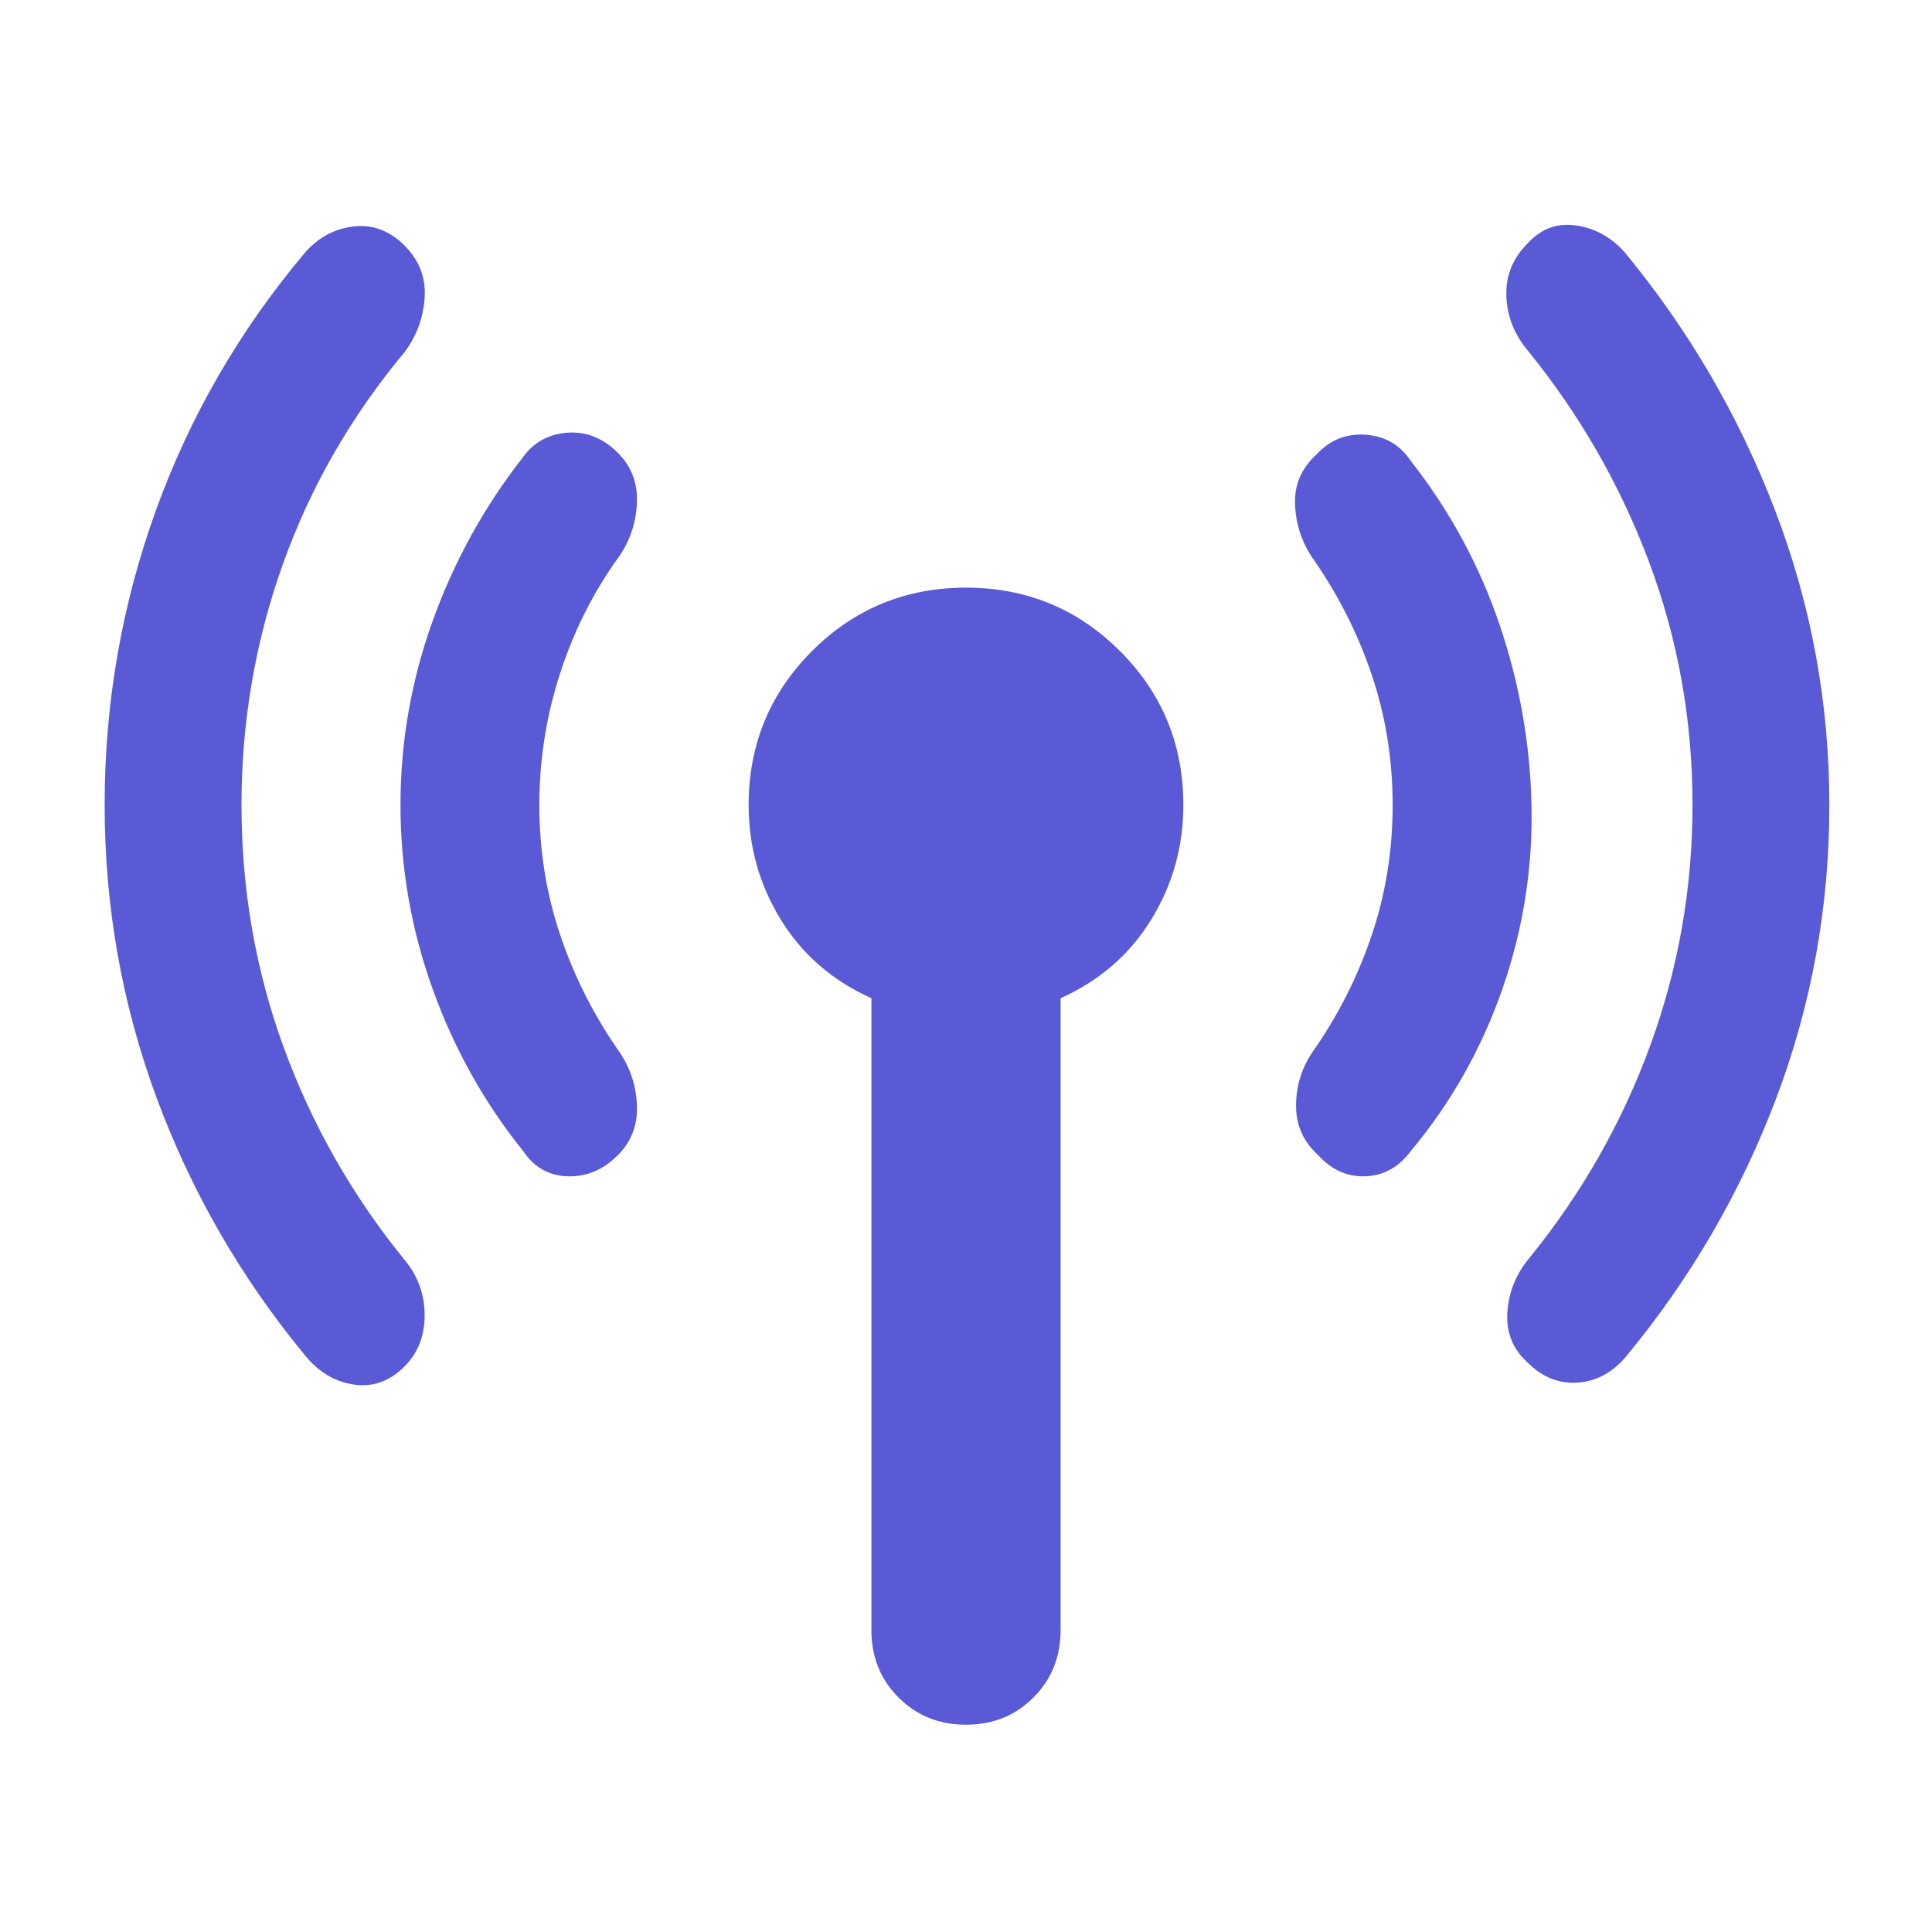 <svg xmlns="http://www.w3.org/2000/svg" height="48" viewBox="0 -960 960 960" width="48"><path fill="rgb(90, 90, 215)" d="M120-560q0 63 21 120.5T201-334q10 12 10 27.5T201-281q-11 11-25 9t-24-14q-48-58-74-128T52-560q0-76 25.5-146.5T152-835q10-11 24-12.5t25 9.5q11 11 10 26t-10 27q-40 48-60.5 105.5T120-560Zm148 0q0 34 10.5 65t29.5 58q8 12 8.5 26.5T307-386q-11 11-25 10.5T260-388q-29-36-45-80.5T199-560q0-47 16-91.5t45-81.5q8-11 22-12t25 10q10 10 9.5 24.5T308-684q-19 26-29.5 58T268-560Zm165 410v-314q-29-13-45-39t-16-57q0-45 31.5-76.5T480-668q45 0 76.5 31.5T588-560q0 31-16 57t-45 39v314q0 20-13.5 33.5T480-103q-20 0-33.5-13.5T433-150Zm259-410q0-34-10.5-65T652-683q-8-12-8.5-26.5T654-734q10-11 24.5-10t22.5 13q29 37 44 81t16 90q1 47-14.5 91.5T701-388q-9 12-22.5 12.5T655-386q-11-10-11-24.5t8-26.5q19-27 29.5-58t10.5-65Zm149 0q0-63-21.5-120.5T759-786q-10-12-10.5-27t10.5-26q10-11 24-9t24 13q48 58 75 128.5T909-560q0 76-26.5 146T808-286q-10 12-24 13t-25-10q-11-10-10-25t11-27q39-48 60-105.5T841-560Z"/></svg>